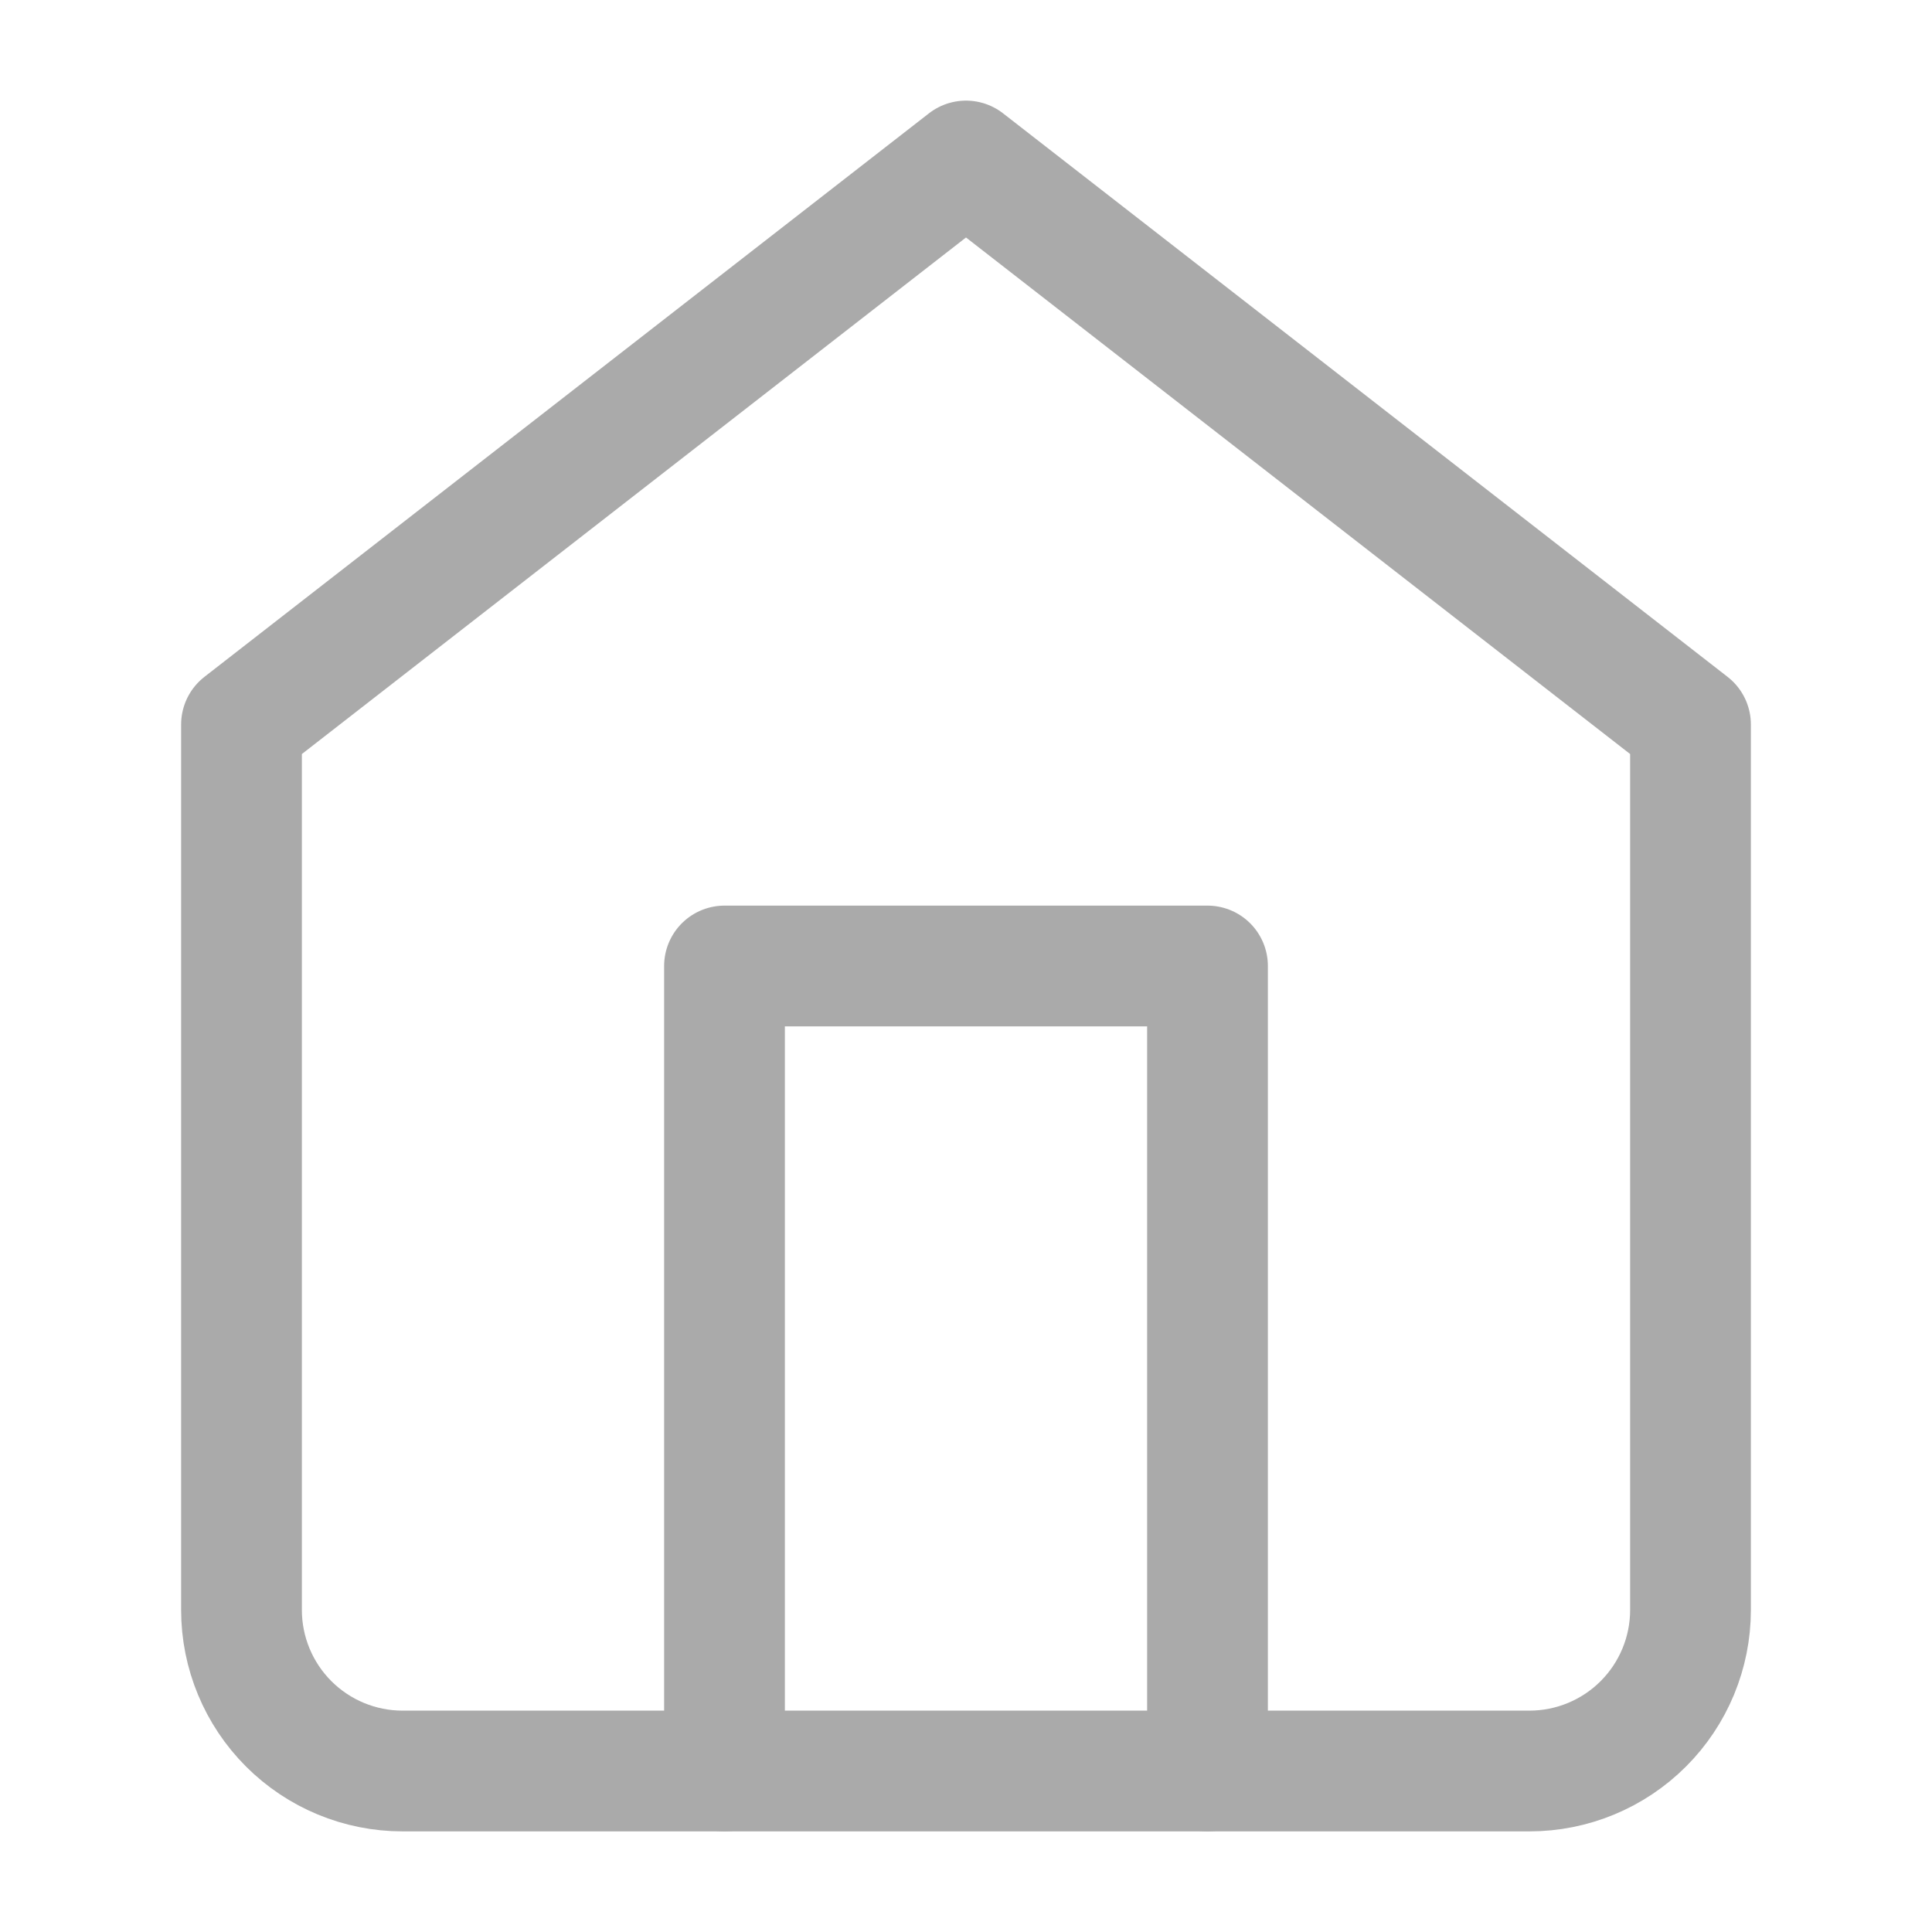<svg width="24" height="24" viewBox="0 0 24 24" fill="none" xmlns="http://www.w3.org/2000/svg">
<path d="M3 9L12 2L21 9V20C21 20.53 20.789 21.039 20.414 21.414C20.039 21.789 19.53 22 19 22H5C4.47 22 3.961 21.789 3.586 21.414C3.211 21.039 3 20.53 3 20V9Z" stroke="#AAAAAA" stroke-width="1.5" stroke-linecap="round" stroke-linejoin="round"/>
<path d="M9 22V12H15V22" stroke="#AAAAAA" stroke-width="1.5" stroke-linecap="round" stroke-linejoin="round"/>
</svg>
